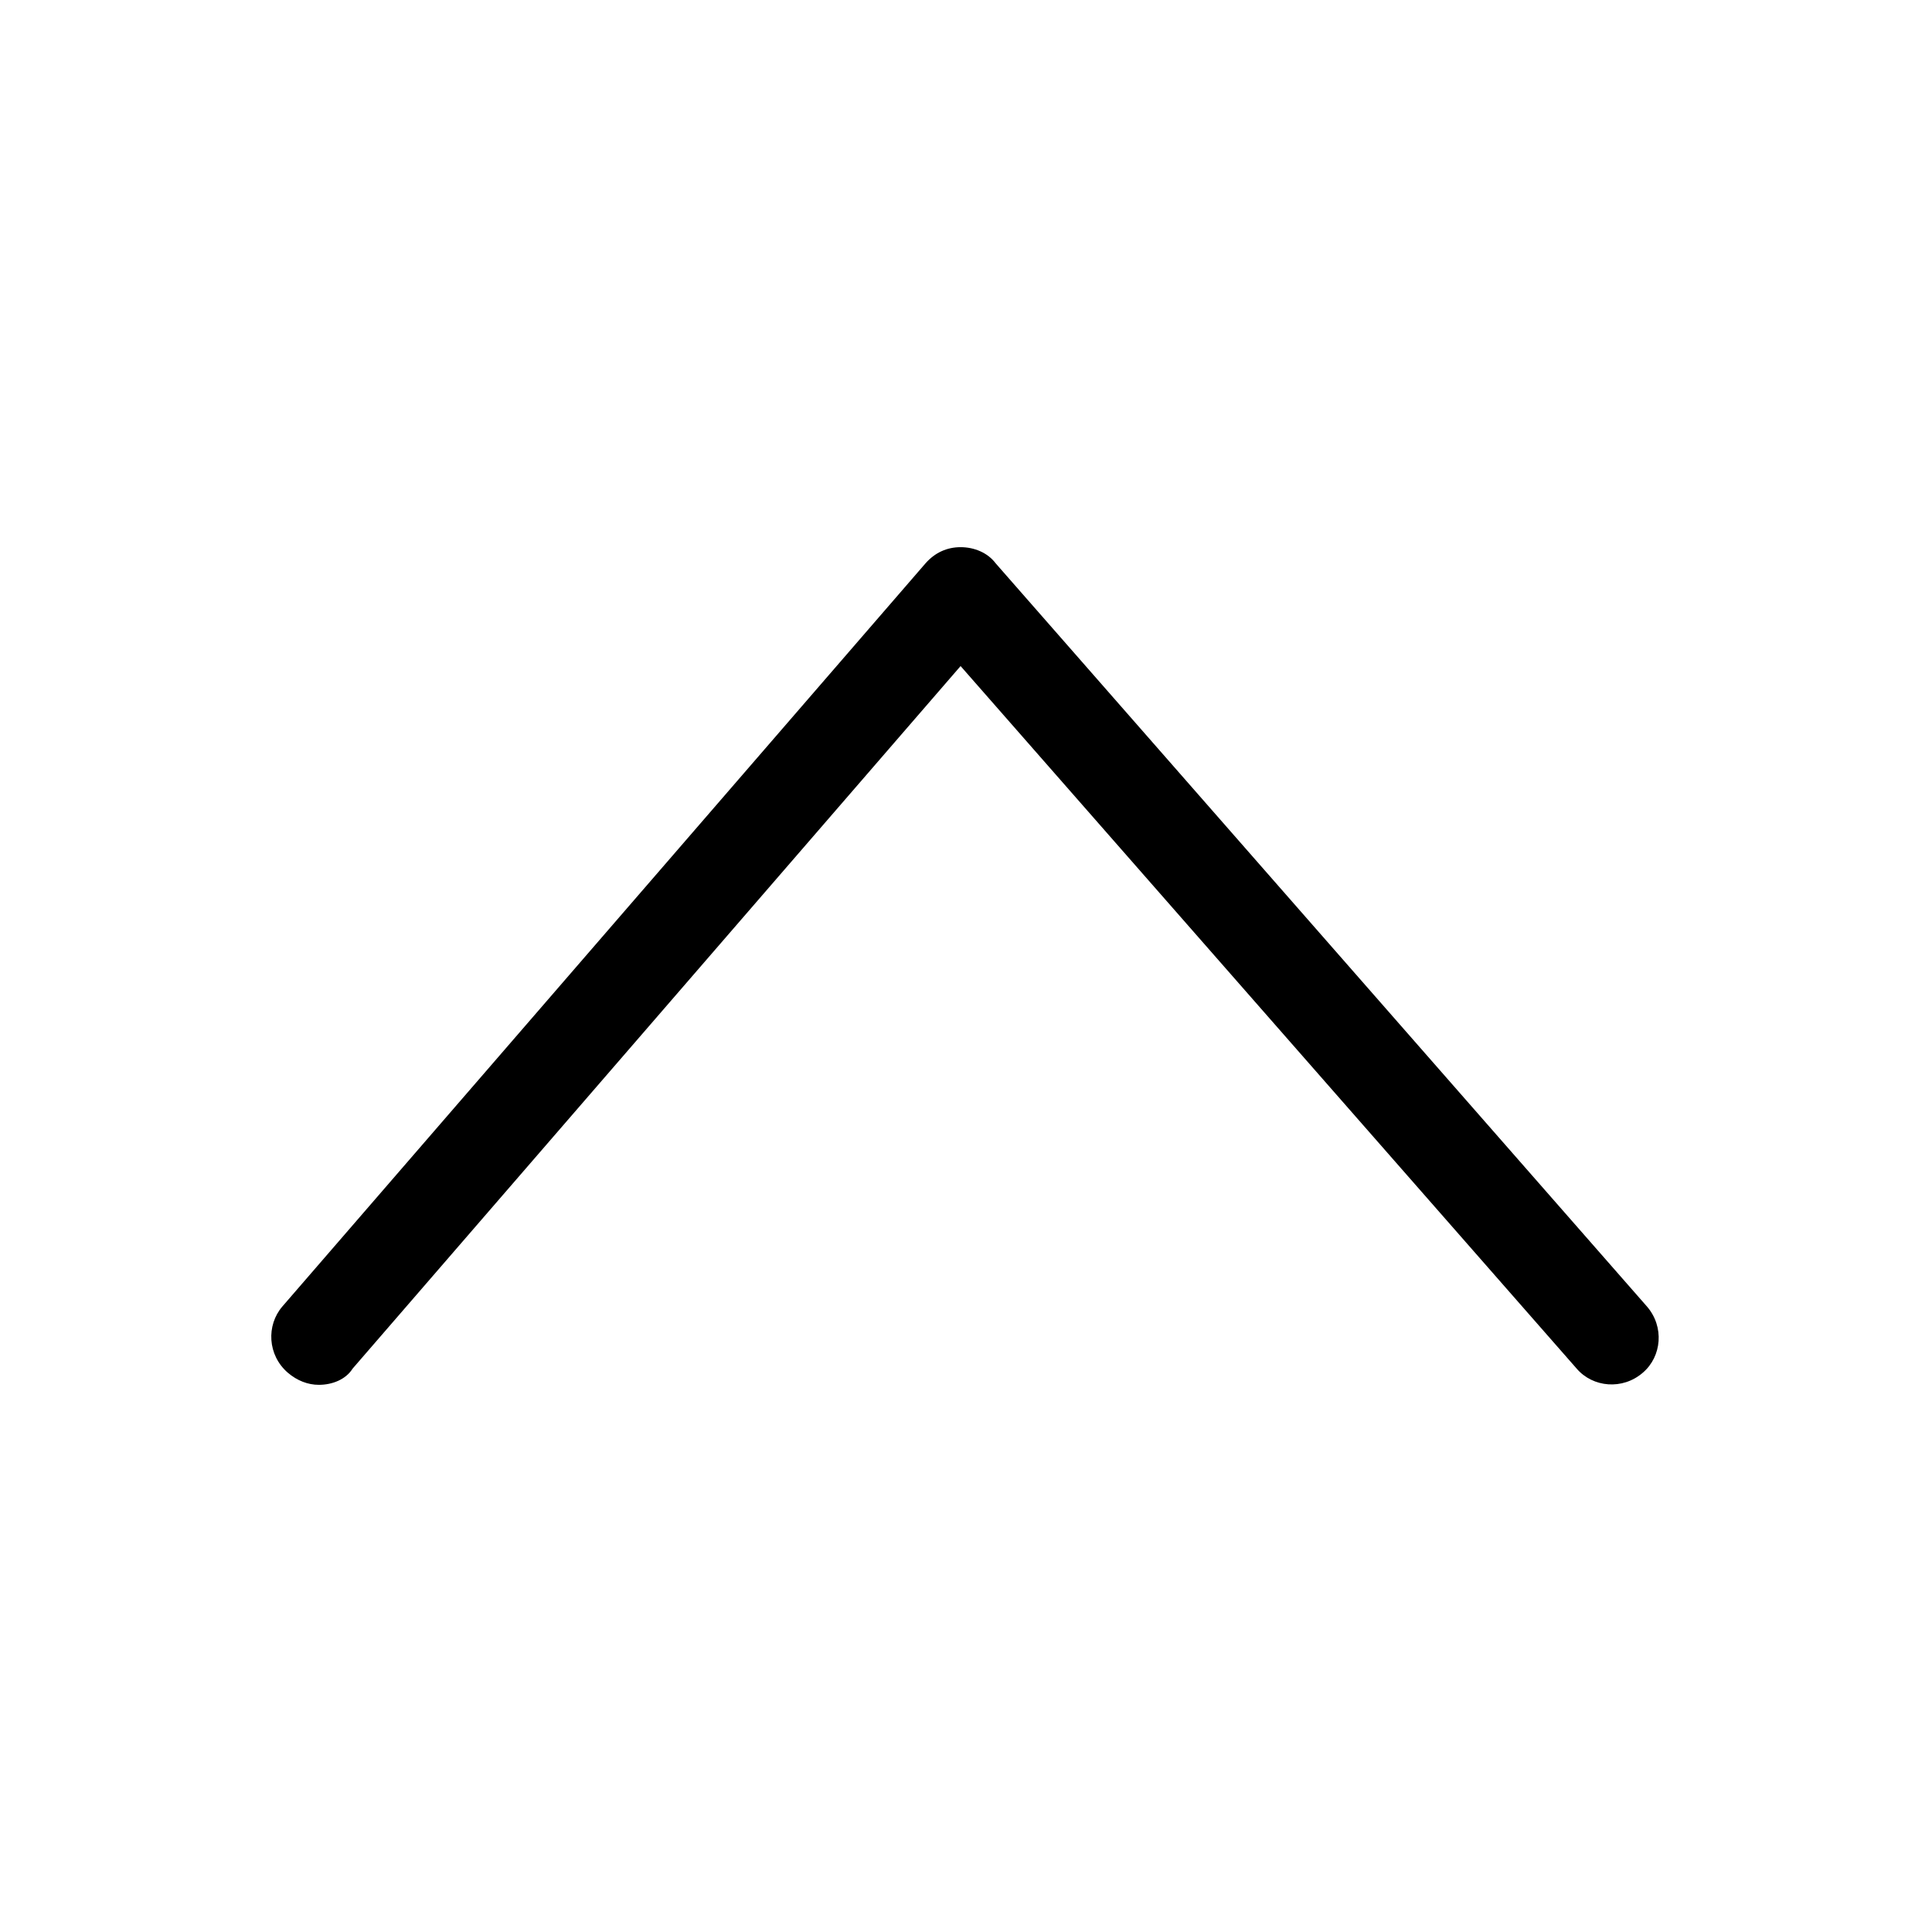 <?xml version="1.0" encoding="utf-8"?>
<!-- Generator: Adobe Illustrator 21.0.0, SVG Export Plug-In . SVG Version: 6.00 Build 0)  -->
<svg version="1.1" id="Calque_1" xmlns="http://www.w3.org/2000/svg" xmlns:xlink="http://www.w3.org/1999/xlink" x="0px" y="0px"
	 viewBox="0 0 143 143" style="enable-background:new 0 0 143 143;" xml:space="preserve">
<path d="M23.6,102.5c-0.8,0-1.6-0.3-2.3-0.9c-1.5-1.3-1.6-3.5-0.4-4.9l47.6-55c0.7-0.8,1.6-1.2,2.6-1.2l0,0c1,0,2,0.4,2.6,1.2
	l48.2,55c1.3,1.5,1.1,3.7-0.3,4.9c-1.5,1.3-3.7,1.1-4.9-0.3l-45.6-52l-45,52C25.6,102.1,24.6,102.5,23.6,102.5z"/>
</svg>
